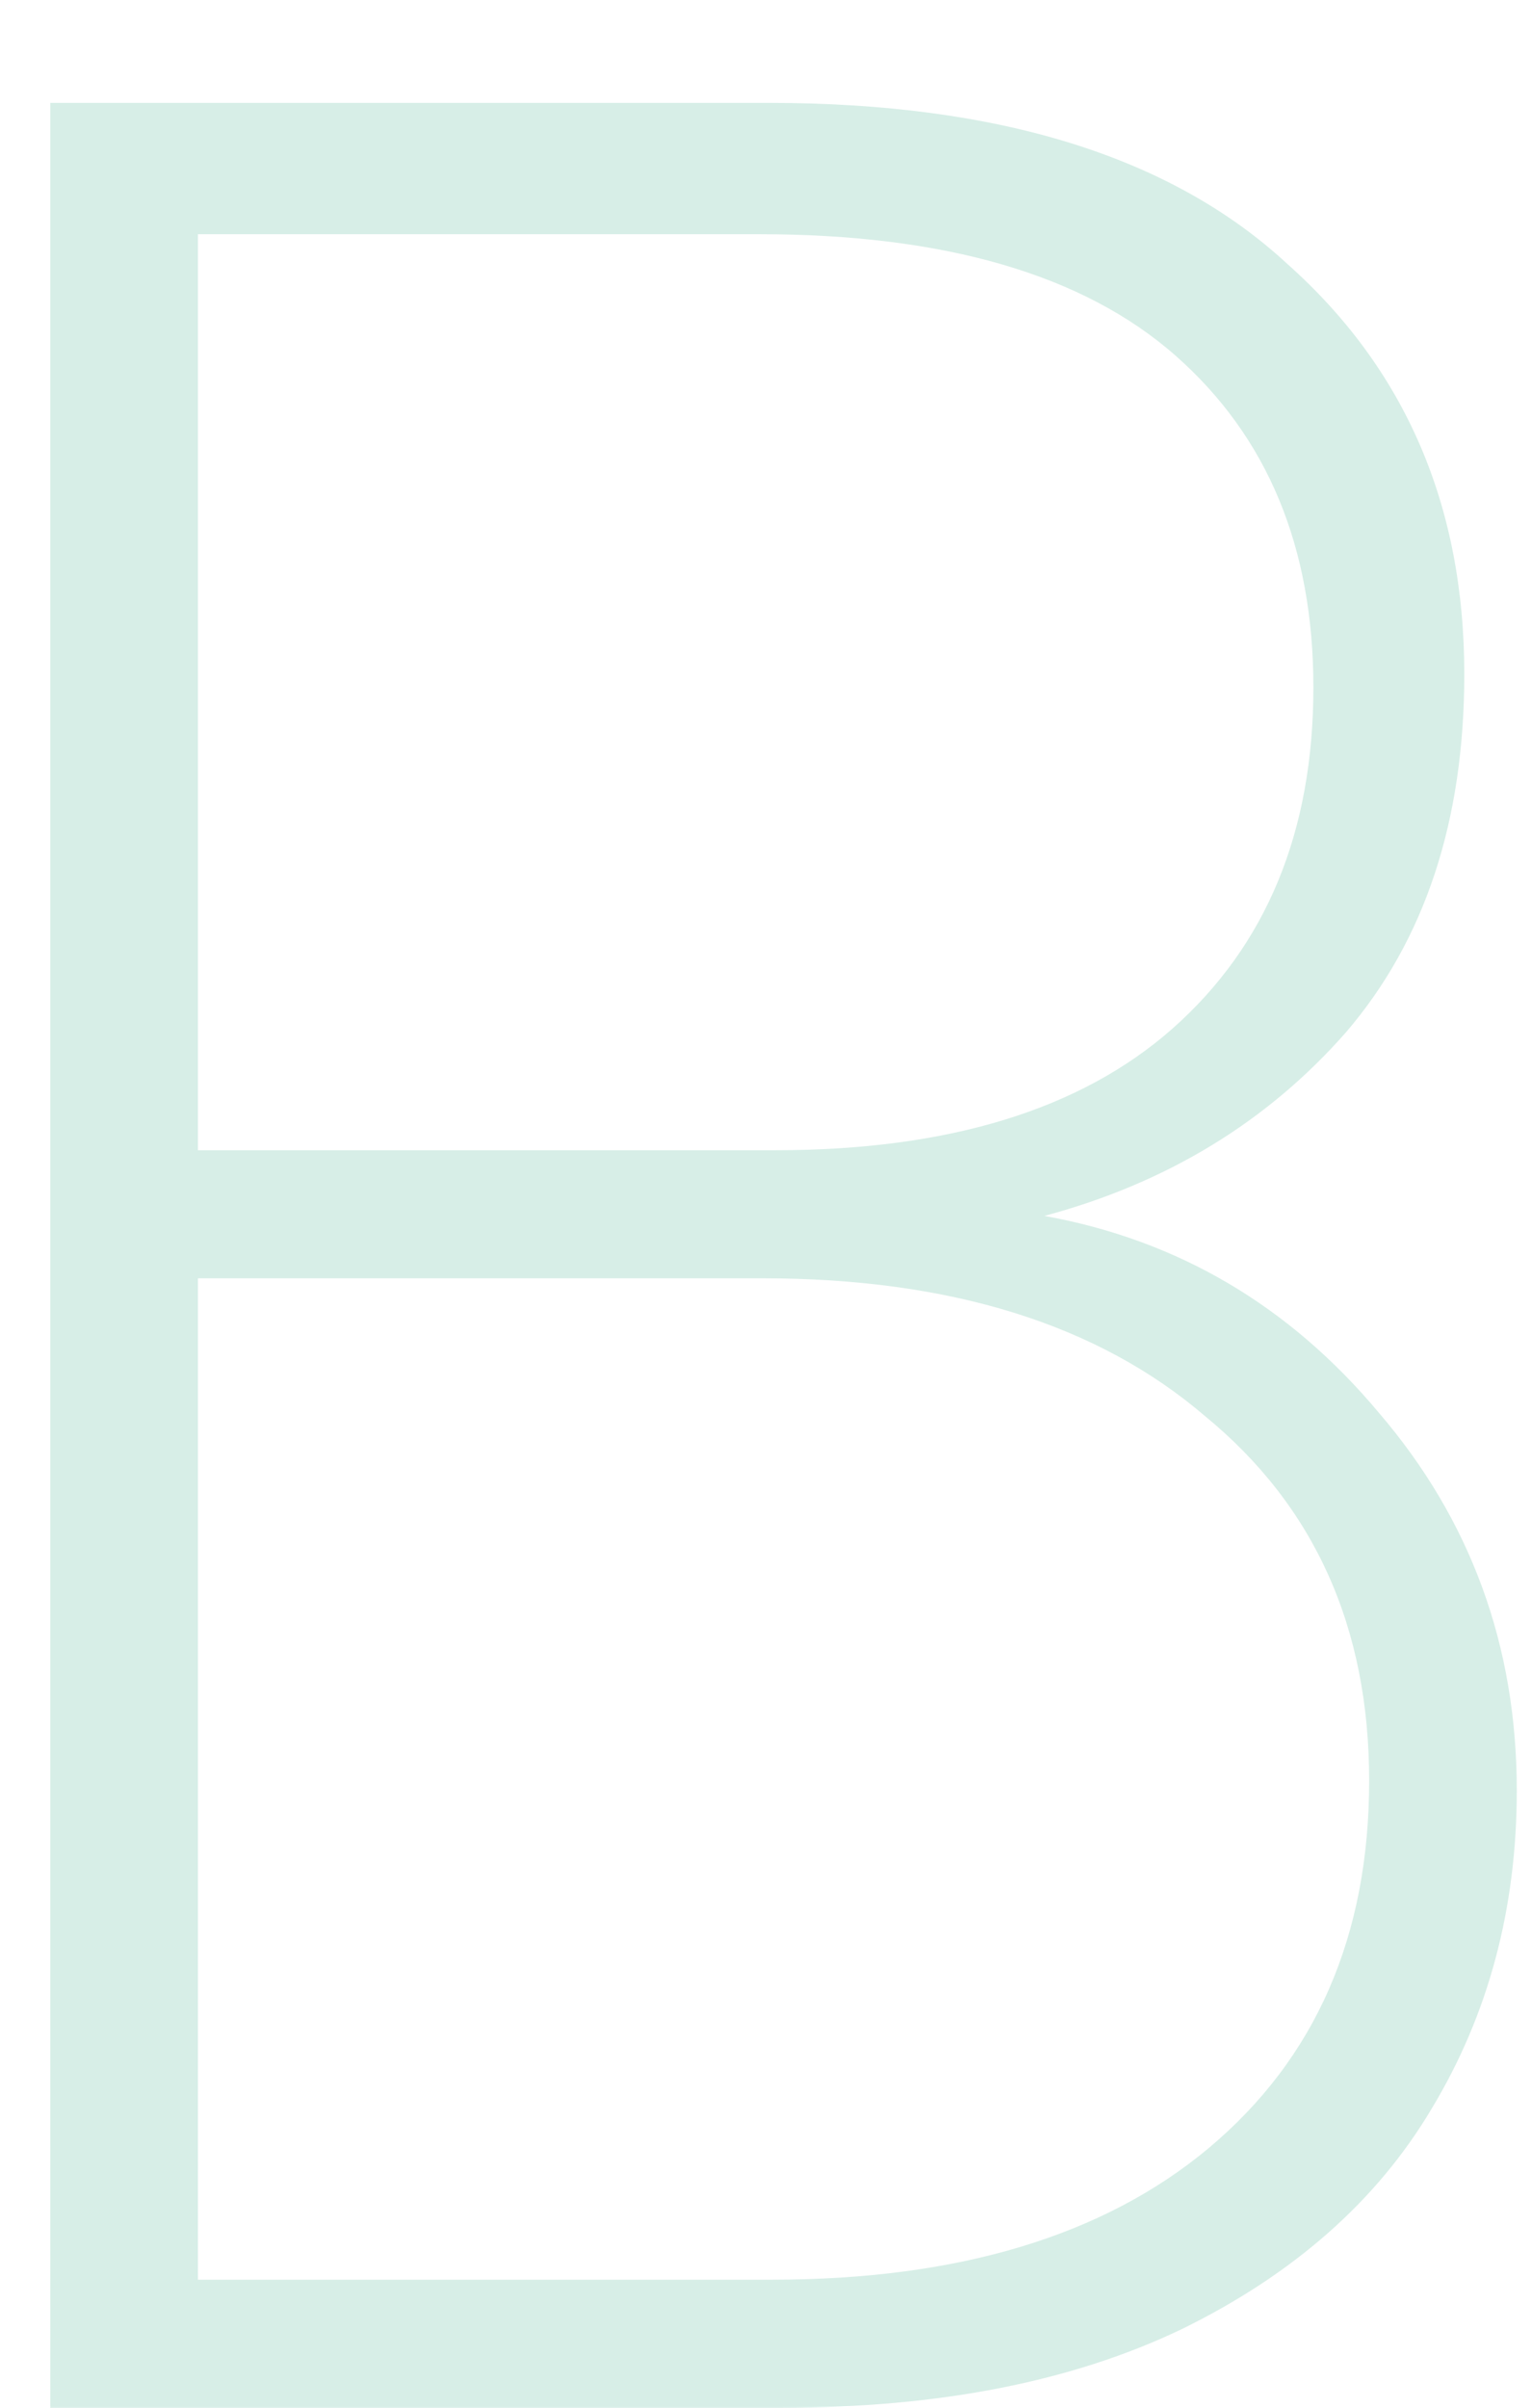 <svg width="14" height="22" viewBox="0 0 14 22" fill="none" xmlns="http://www.w3.org/2000/svg">
<path d="M9.55 11.11C10.77 11.33 11.79 11.93 12.61 12.91C13.45 13.89 13.87 15.04 13.87 16.36C13.87 17.44 13.61 18.41 13.09 19.27C12.59 20.11 11.83 20.78 10.81 21.28C9.81 21.76 8.59 22 7.15 22H0.46V0.94H7.03C9.13 0.94 10.71 1.43 11.77 2.41C12.85 3.37 13.39 4.62 13.39 6.16C13.39 7.5 13.03 8.59 12.31 9.43C11.59 10.25 10.67 10.81 9.55 11.11ZM1.81 10.51H7.09C8.67 10.51 9.88 10.14 10.72 9.4C11.58 8.64 12.01 7.6 12.01 6.28C12.01 5 11.59 3.99 10.75 3.25C9.91 2.51 8.64 2.14 6.94 2.14H1.81V10.51ZM7.06 20.83C8.76 20.83 10.09 20.43 11.05 19.63C12.03 18.81 12.52 17.69 12.52 16.27C12.52 14.87 12.02 13.76 11.02 12.94C10.04 12.1 8.69 11.68 6.97 11.68H1.81V20.83H7.06Z" fill="#D7EEE7"/>
</svg>
